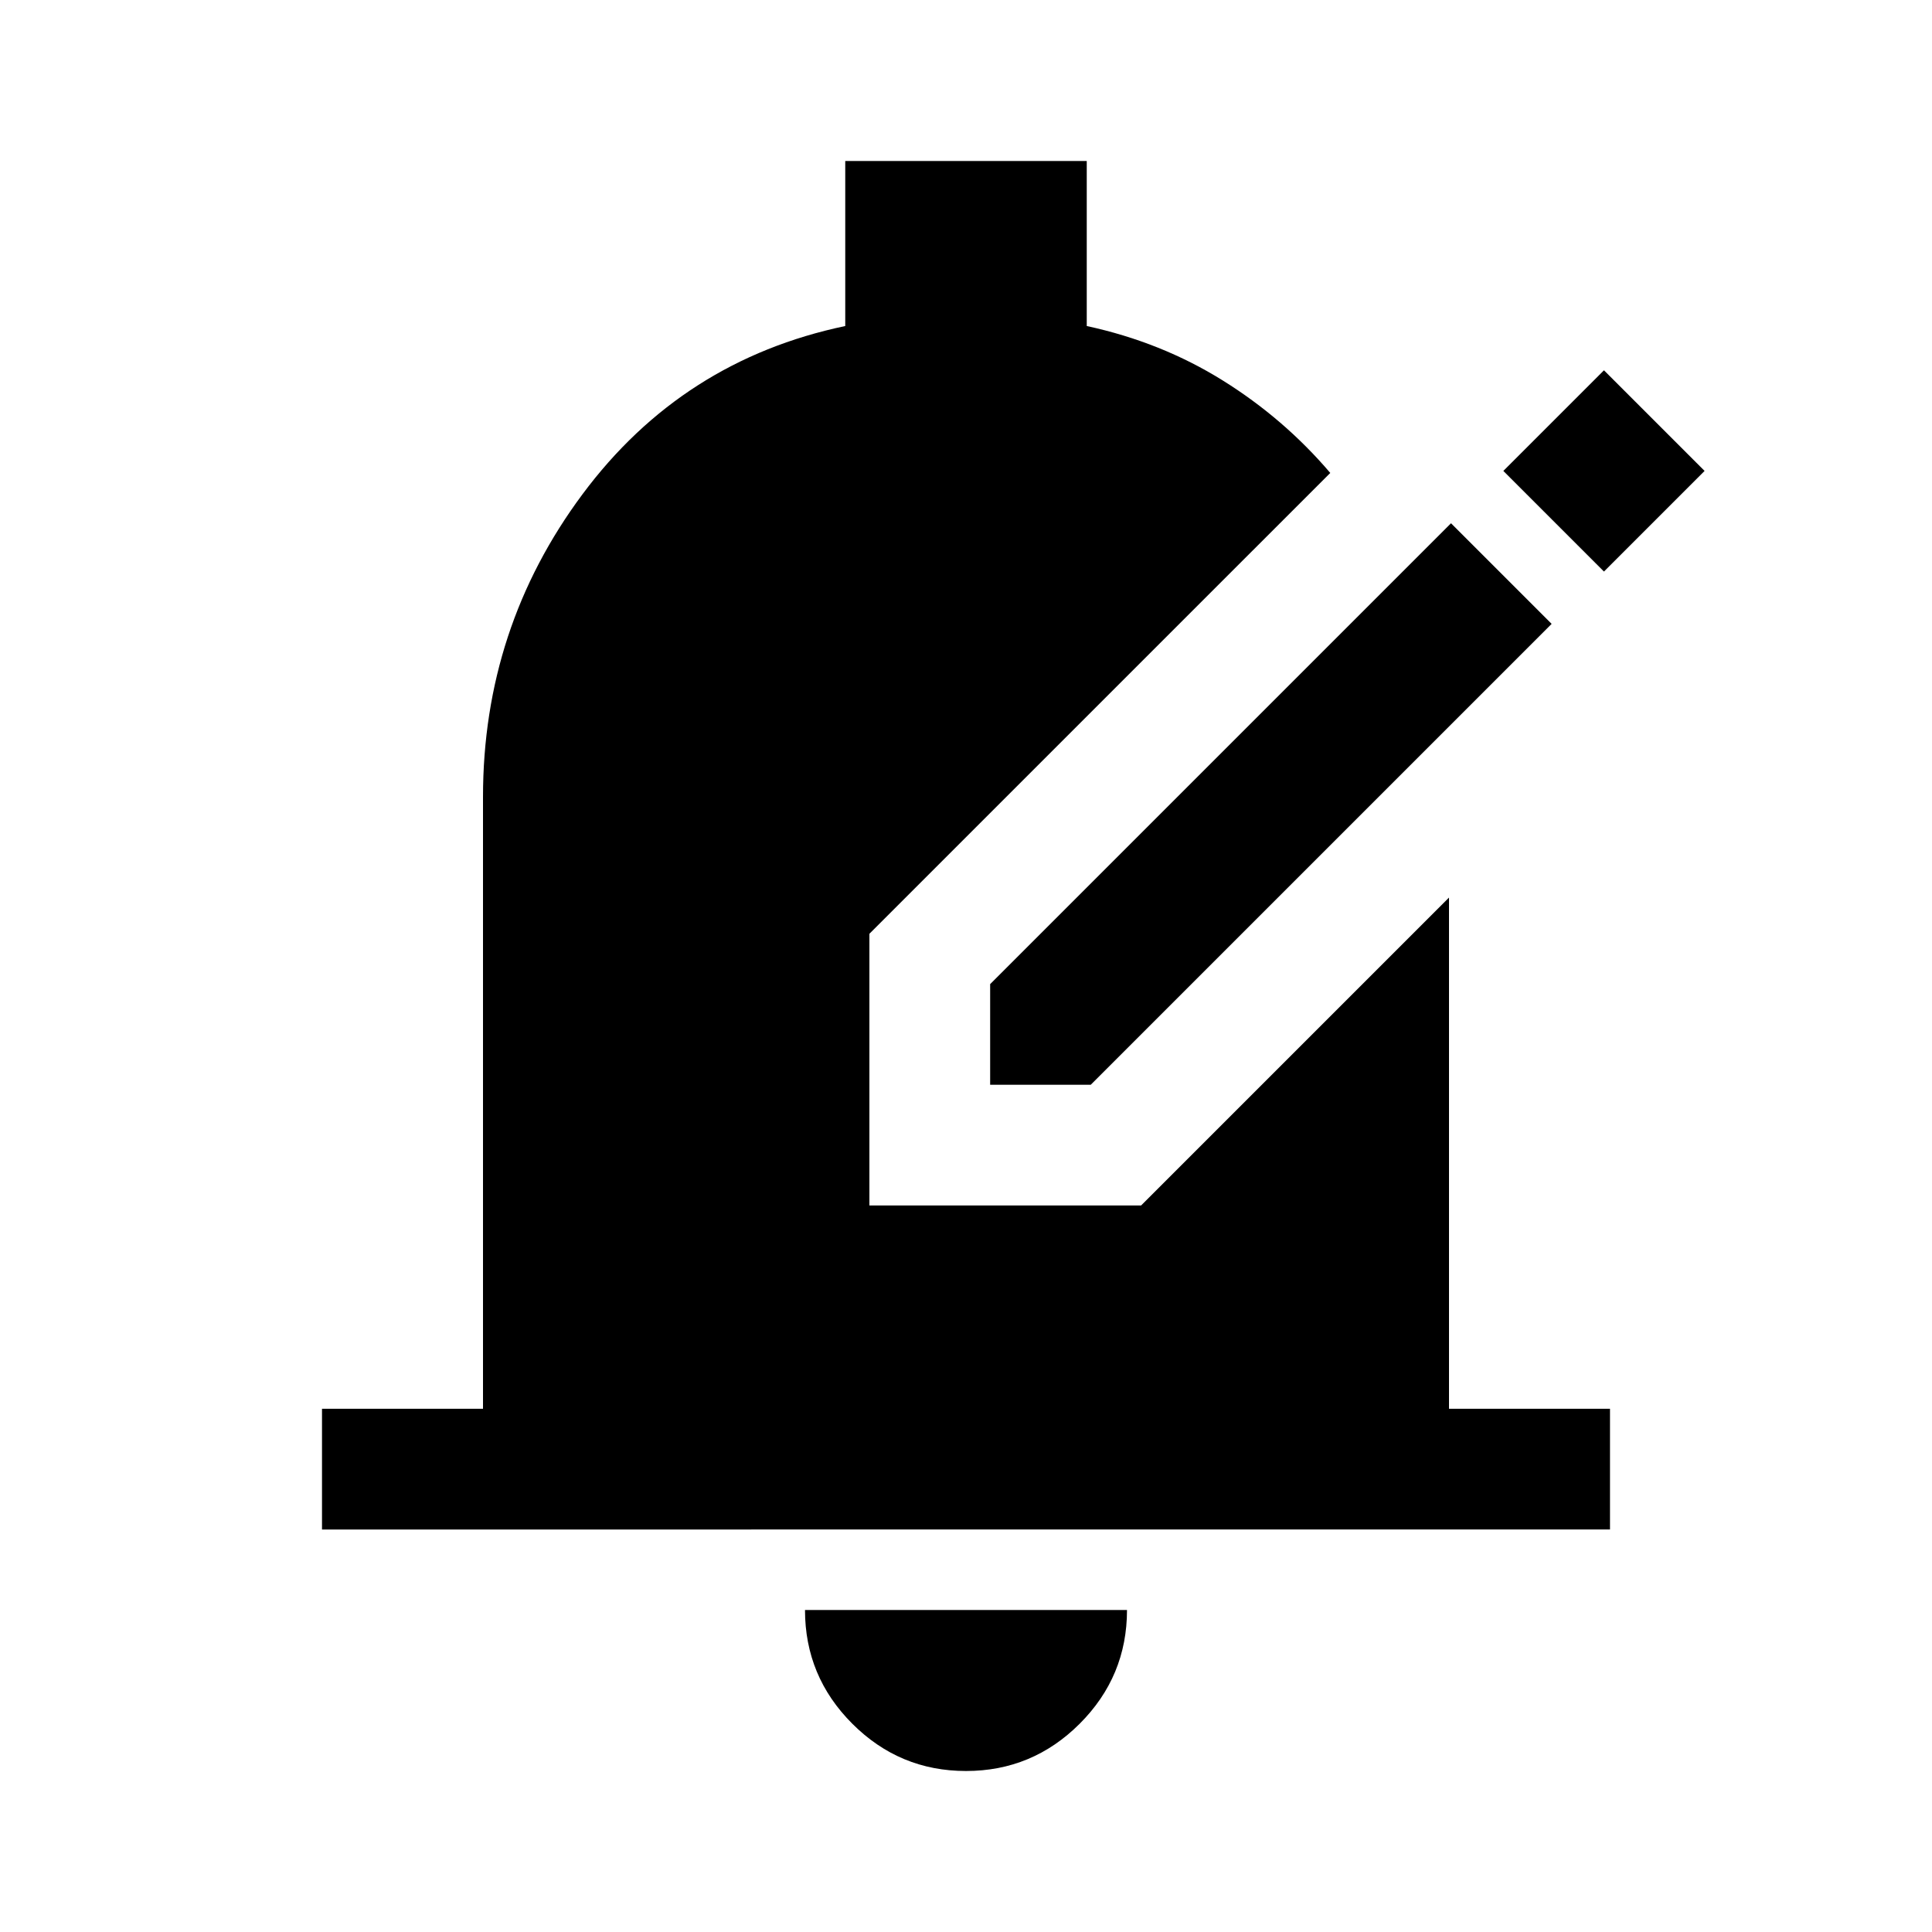<svg xmlns="http://www.w3.org/2000/svg" width="48" height="48" viewBox="0 -960 960 960"><path d="M160-200v-60h80v-304q0-84 49.5-150.5T420-798v-82h120v82q37 8 67.5 27t53.5 46L432-496v135h135l153-153v254h80v60H160ZM480-80q-33 0-56.5-23.5T400-160h160q0 33-23.5 56.5T480-80Zm12-341v-50l229-229 50 50-229 229h-50Zm305-255 50-50-50-50-50 50 50 50Z"/></svg>